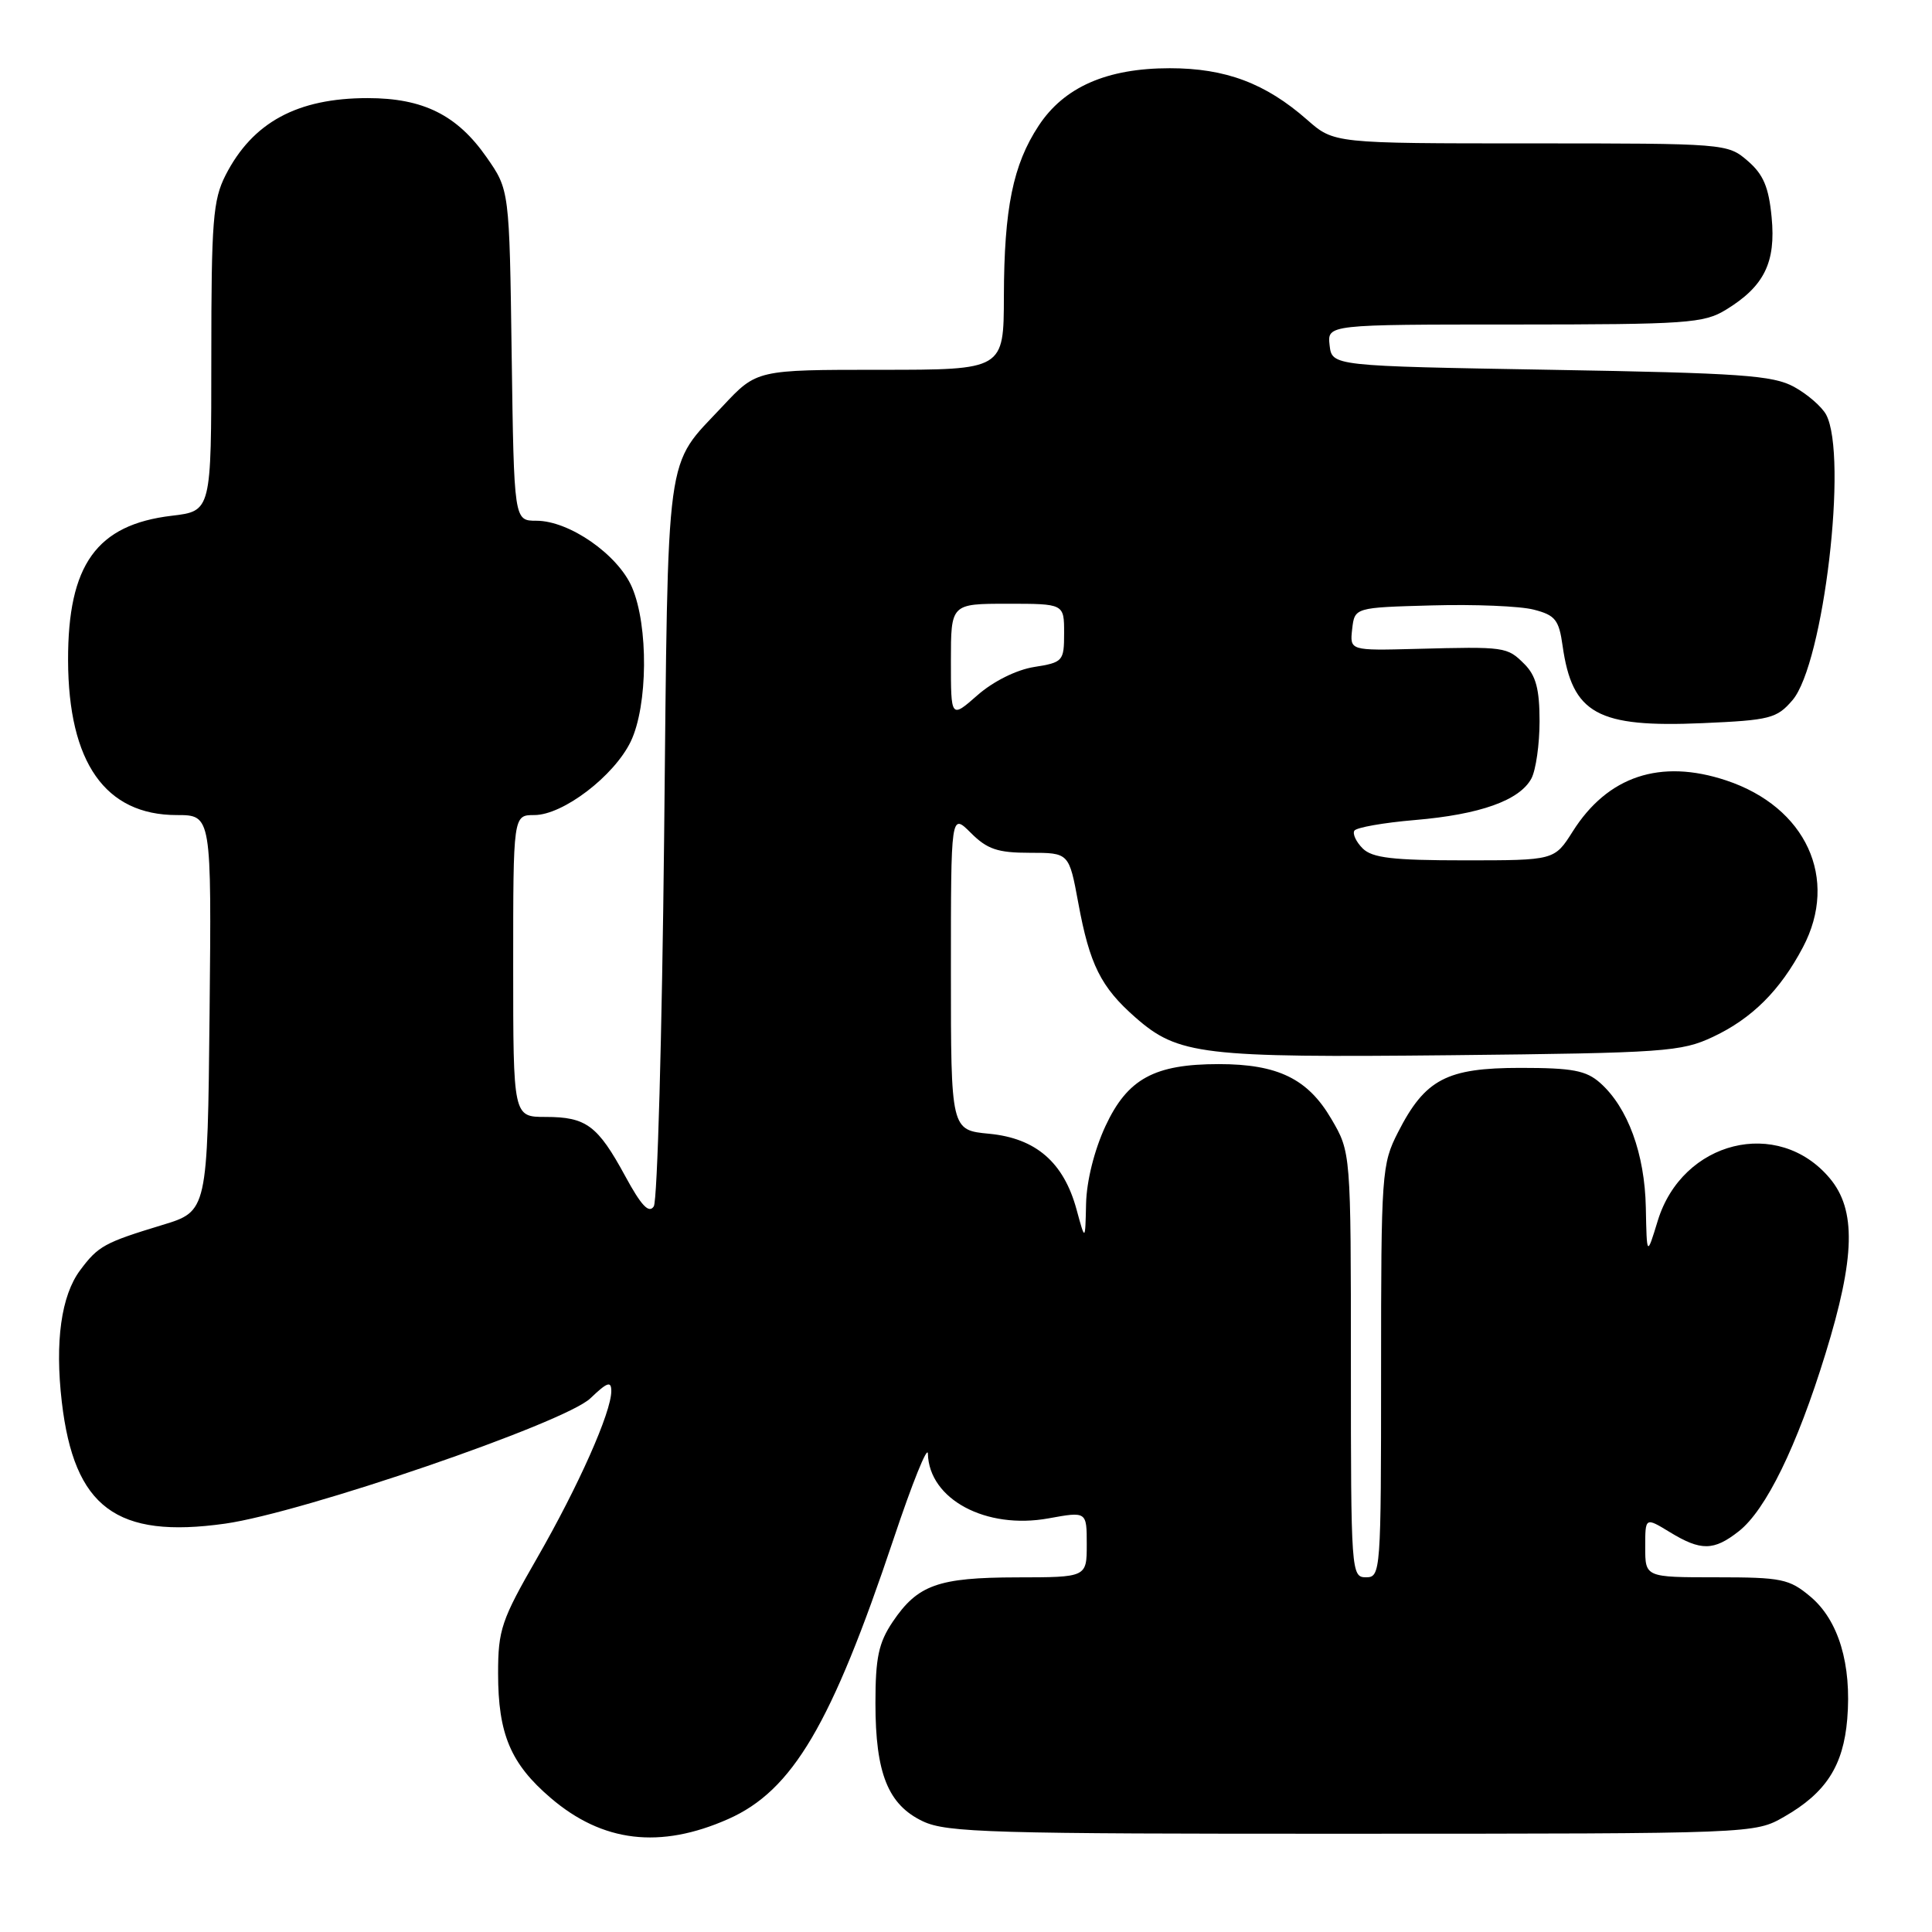 <?xml version="1.0" encoding="UTF-8" standalone="no"?>
<!DOCTYPE svg PUBLIC "-//W3C//DTD SVG 1.1//EN" "http://www.w3.org/Graphics/SVG/1.1/DTD/svg11.dtd" >
<svg xmlns="http://www.w3.org/2000/svg" xmlns:xlink="http://www.w3.org/1999/xlink" version="1.1" viewBox="0 0 256 256">
 <g >
 <path fill="currentColor"
d=" M 96.50 241.03 C 105.02 237.25 110.16 228.54 118.41 203.90 C 120.87 196.53 122.92 191.45 122.95 192.62 C 123.10 198.66 130.64 202.70 138.94 201.19 C 144.00 200.27 144.00 200.27 144.00 204.64 C 144.00 209.00 144.00 209.00 134.75 209.01 C 124.29 209.03 121.59 210.00 118.28 214.91 C 116.42 217.68 116.00 219.65 116.00 225.68 C 116.00 234.98 117.67 239.14 122.28 241.33 C 125.44 242.83 131.34 243.00 179.15 242.98 C 232.50 242.97 232.50 242.97 236.41 240.73 C 241.95 237.56 244.25 233.99 244.77 227.78 C 245.37 220.53 243.62 214.70 239.90 211.57 C 237.09 209.21 236.09 209.00 227.42 209.00 C 218.00 209.00 218.00 209.00 218.00 205.01 C 218.00 201.03 218.00 201.03 221.25 203.01 C 225.38 205.53 227.08 205.51 230.40 202.90 C 233.99 200.08 238.11 191.64 241.88 179.39 C 245.83 166.60 245.98 160.31 242.44 156.11 C 235.60 147.99 222.91 151.14 219.66 161.76 C 218.21 166.50 218.21 166.50 218.08 160.00 C 217.94 152.89 215.70 146.76 212.04 143.50 C 210.17 141.84 208.37 141.50 201.47 141.50 C 191.68 141.50 188.84 142.99 185.25 150.02 C 183.08 154.27 183.00 155.38 183.00 181.71 C 183.00 208.33 182.95 209.00 181.00 209.00 C 179.05 209.00 179.00 208.33 179.00 180.84 C 179.00 152.68 179.00 152.68 176.40 148.25 C 173.29 142.94 169.31 141.00 161.50 141.00 C 152.95 141.00 149.40 142.94 146.48 149.21 C 145.00 152.40 143.98 156.48 143.91 159.50 C 143.80 164.50 143.80 164.50 142.65 160.27 C 140.95 154.02 137.27 150.83 131.09 150.23 C 126.00 149.75 126.00 149.75 126.00 128.74 C 126.00 107.73 126.00 107.73 128.64 110.36 C 130.81 112.53 132.19 113.00 136.46 113.00 C 141.65 113.00 141.65 113.00 142.88 119.65 C 144.38 127.81 145.87 130.80 150.44 134.81 C 156.11 139.79 159.24 140.16 192.35 139.82 C 220.62 139.52 222.78 139.37 227.00 137.38 C 232.15 134.95 235.88 131.24 238.90 125.51 C 243.69 116.43 239.32 106.93 228.73 103.41 C 220.00 100.51 213.02 102.84 208.39 110.18 C 205.97 114.00 205.97 114.00 194.06 114.00 C 184.53 114.00 181.83 113.68 180.56 112.42 C 179.69 111.55 179.20 110.49 179.46 110.07 C 179.72 109.65 183.32 109.01 187.47 108.66 C 196.11 107.93 201.36 106.06 202.92 103.15 C 203.51 102.04 204.00 98.63 204.00 95.57 C 204.00 91.33 203.52 89.52 202.00 88.00 C 199.70 85.70 199.48 85.67 187.67 85.98 C 178.85 86.21 178.85 86.21 179.17 83.35 C 179.50 80.50 179.50 80.50 189.73 80.22 C 195.35 80.06 201.43 80.31 203.23 80.78 C 206.08 81.51 206.57 82.13 207.05 85.56 C 208.33 94.60 211.64 96.43 225.63 95.82 C 234.52 95.43 235.44 95.20 237.51 92.78 C 241.64 87.98 244.89 60.40 241.97 54.94 C 241.40 53.89 239.49 52.23 237.72 51.26 C 234.92 49.73 230.68 49.43 205.50 49.00 C 176.50 48.50 176.50 48.50 176.18 45.75 C 175.87 43.00 175.87 43.00 200.68 43.00 C 223.52 42.99 225.76 42.84 228.70 41.04 C 233.76 37.95 235.33 34.78 234.75 28.79 C 234.37 24.78 233.65 23.10 231.57 21.31 C 228.92 19.02 228.61 19.00 202.83 19.00 C 176.76 19.00 176.76 19.00 173.20 15.87 C 167.69 11.03 162.39 9.04 155.00 9.04 C 146.67 9.04 140.99 11.53 137.62 16.67 C 134.23 21.82 133.05 27.61 133.02 39.25 C 133.00 49.00 133.00 49.00 116.64 49.00 C 100.27 49.00 100.27 49.00 95.77 53.81 C 88.05 62.07 88.55 58.38 88.00 111.00 C 87.72 137.12 87.11 159.11 86.63 159.85 C 85.99 160.84 84.97 159.76 82.85 155.85 C 79.20 149.13 77.68 148.00 72.31 148.00 C 68.00 148.00 68.00 148.00 68.00 128.00 C 68.00 108.00 68.00 108.00 70.80 108.00 C 74.60 108.00 81.37 102.83 83.58 98.25 C 85.85 93.50 85.94 82.92 83.74 77.81 C 81.87 73.48 75.44 69.00 71.07 69.00 C 68.11 69.00 68.11 69.00 67.80 47.08 C 67.50 25.17 67.50 25.17 64.47 20.83 C 60.57 15.24 56.07 13.00 48.72 13.00 C 39.39 13.00 33.47 16.21 29.89 23.21 C 28.22 26.49 28.00 29.28 28.00 47.32 C 28.00 67.72 28.00 67.72 22.76 68.34 C 12.80 69.52 8.99 74.83 9.02 87.50 C 9.06 101.04 13.95 108.00 23.42 108.00 C 28.03 108.00 28.03 108.00 27.77 134.25 C 27.50 160.50 27.50 160.50 21.50 162.32 C 13.84 164.65 13.01 165.10 10.62 168.31 C 8.11 171.67 7.26 177.78 8.19 185.77 C 9.83 199.76 15.42 203.92 29.83 201.89 C 40.12 200.44 74.84 188.53 78.22 185.29 C 80.47 183.14 81.00 182.95 81.00 184.33 C 81.00 187.13 76.65 196.91 71.16 206.46 C 66.44 214.66 66.00 215.95 66.00 221.74 C 66.00 229.76 67.66 233.70 72.96 238.23 C 79.84 244.13 87.47 245.03 96.50 241.03 Z  M 126.00 87.60 C 126.00 80.00 126.00 80.00 133.50 80.00 C 141.00 80.00 141.00 80.00 141.00 83.87 C 141.00 87.61 140.86 87.77 137.03 88.38 C 134.68 88.75 131.60 90.29 129.53 92.11 C 126.00 95.21 126.00 95.21 126.00 87.60 Z "/>
</g>
</svg>